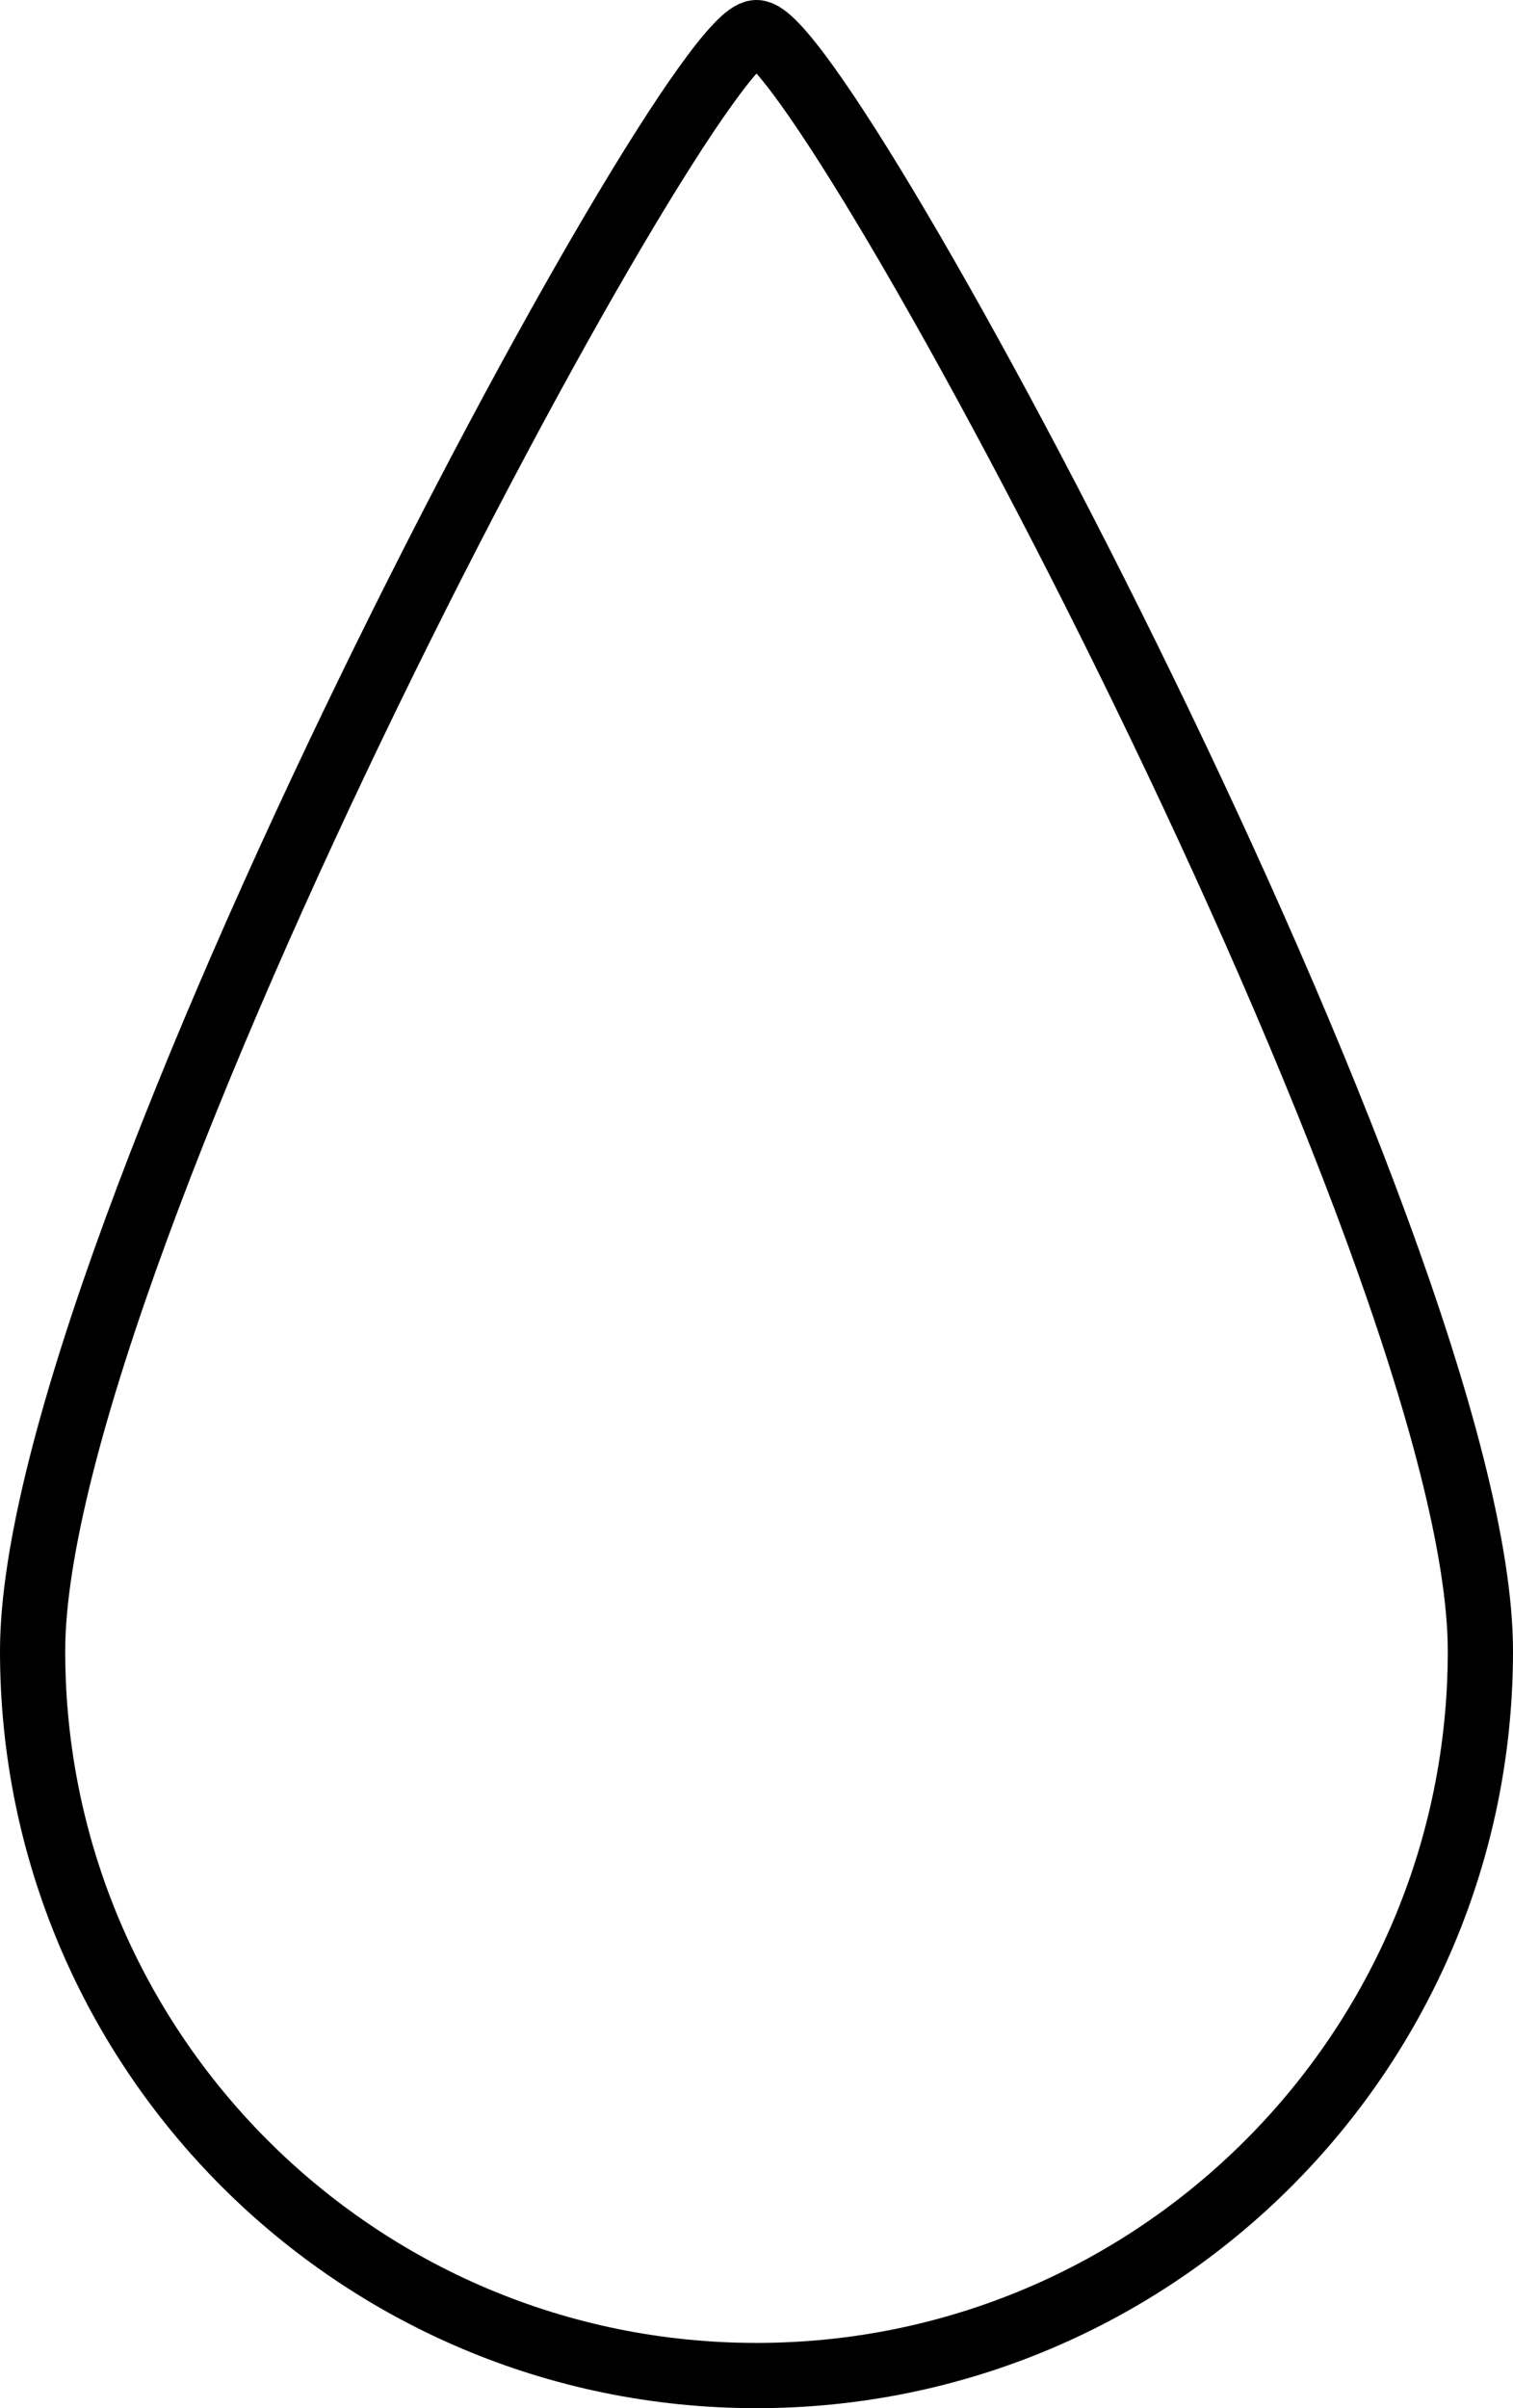 <svg width="232" height="369" viewBox="0 0 232 369" fill="none" xmlns="http://www.w3.org/2000/svg">
<path d="M116 364C177.304 364 227 314.304 227 253C227 191.696 126.5 5 116 5C105.5 5 5 191.696 5 253C5 314.304 54.696 364 116 364Z" stroke="black" stroke-width="10"/>
</svg>
